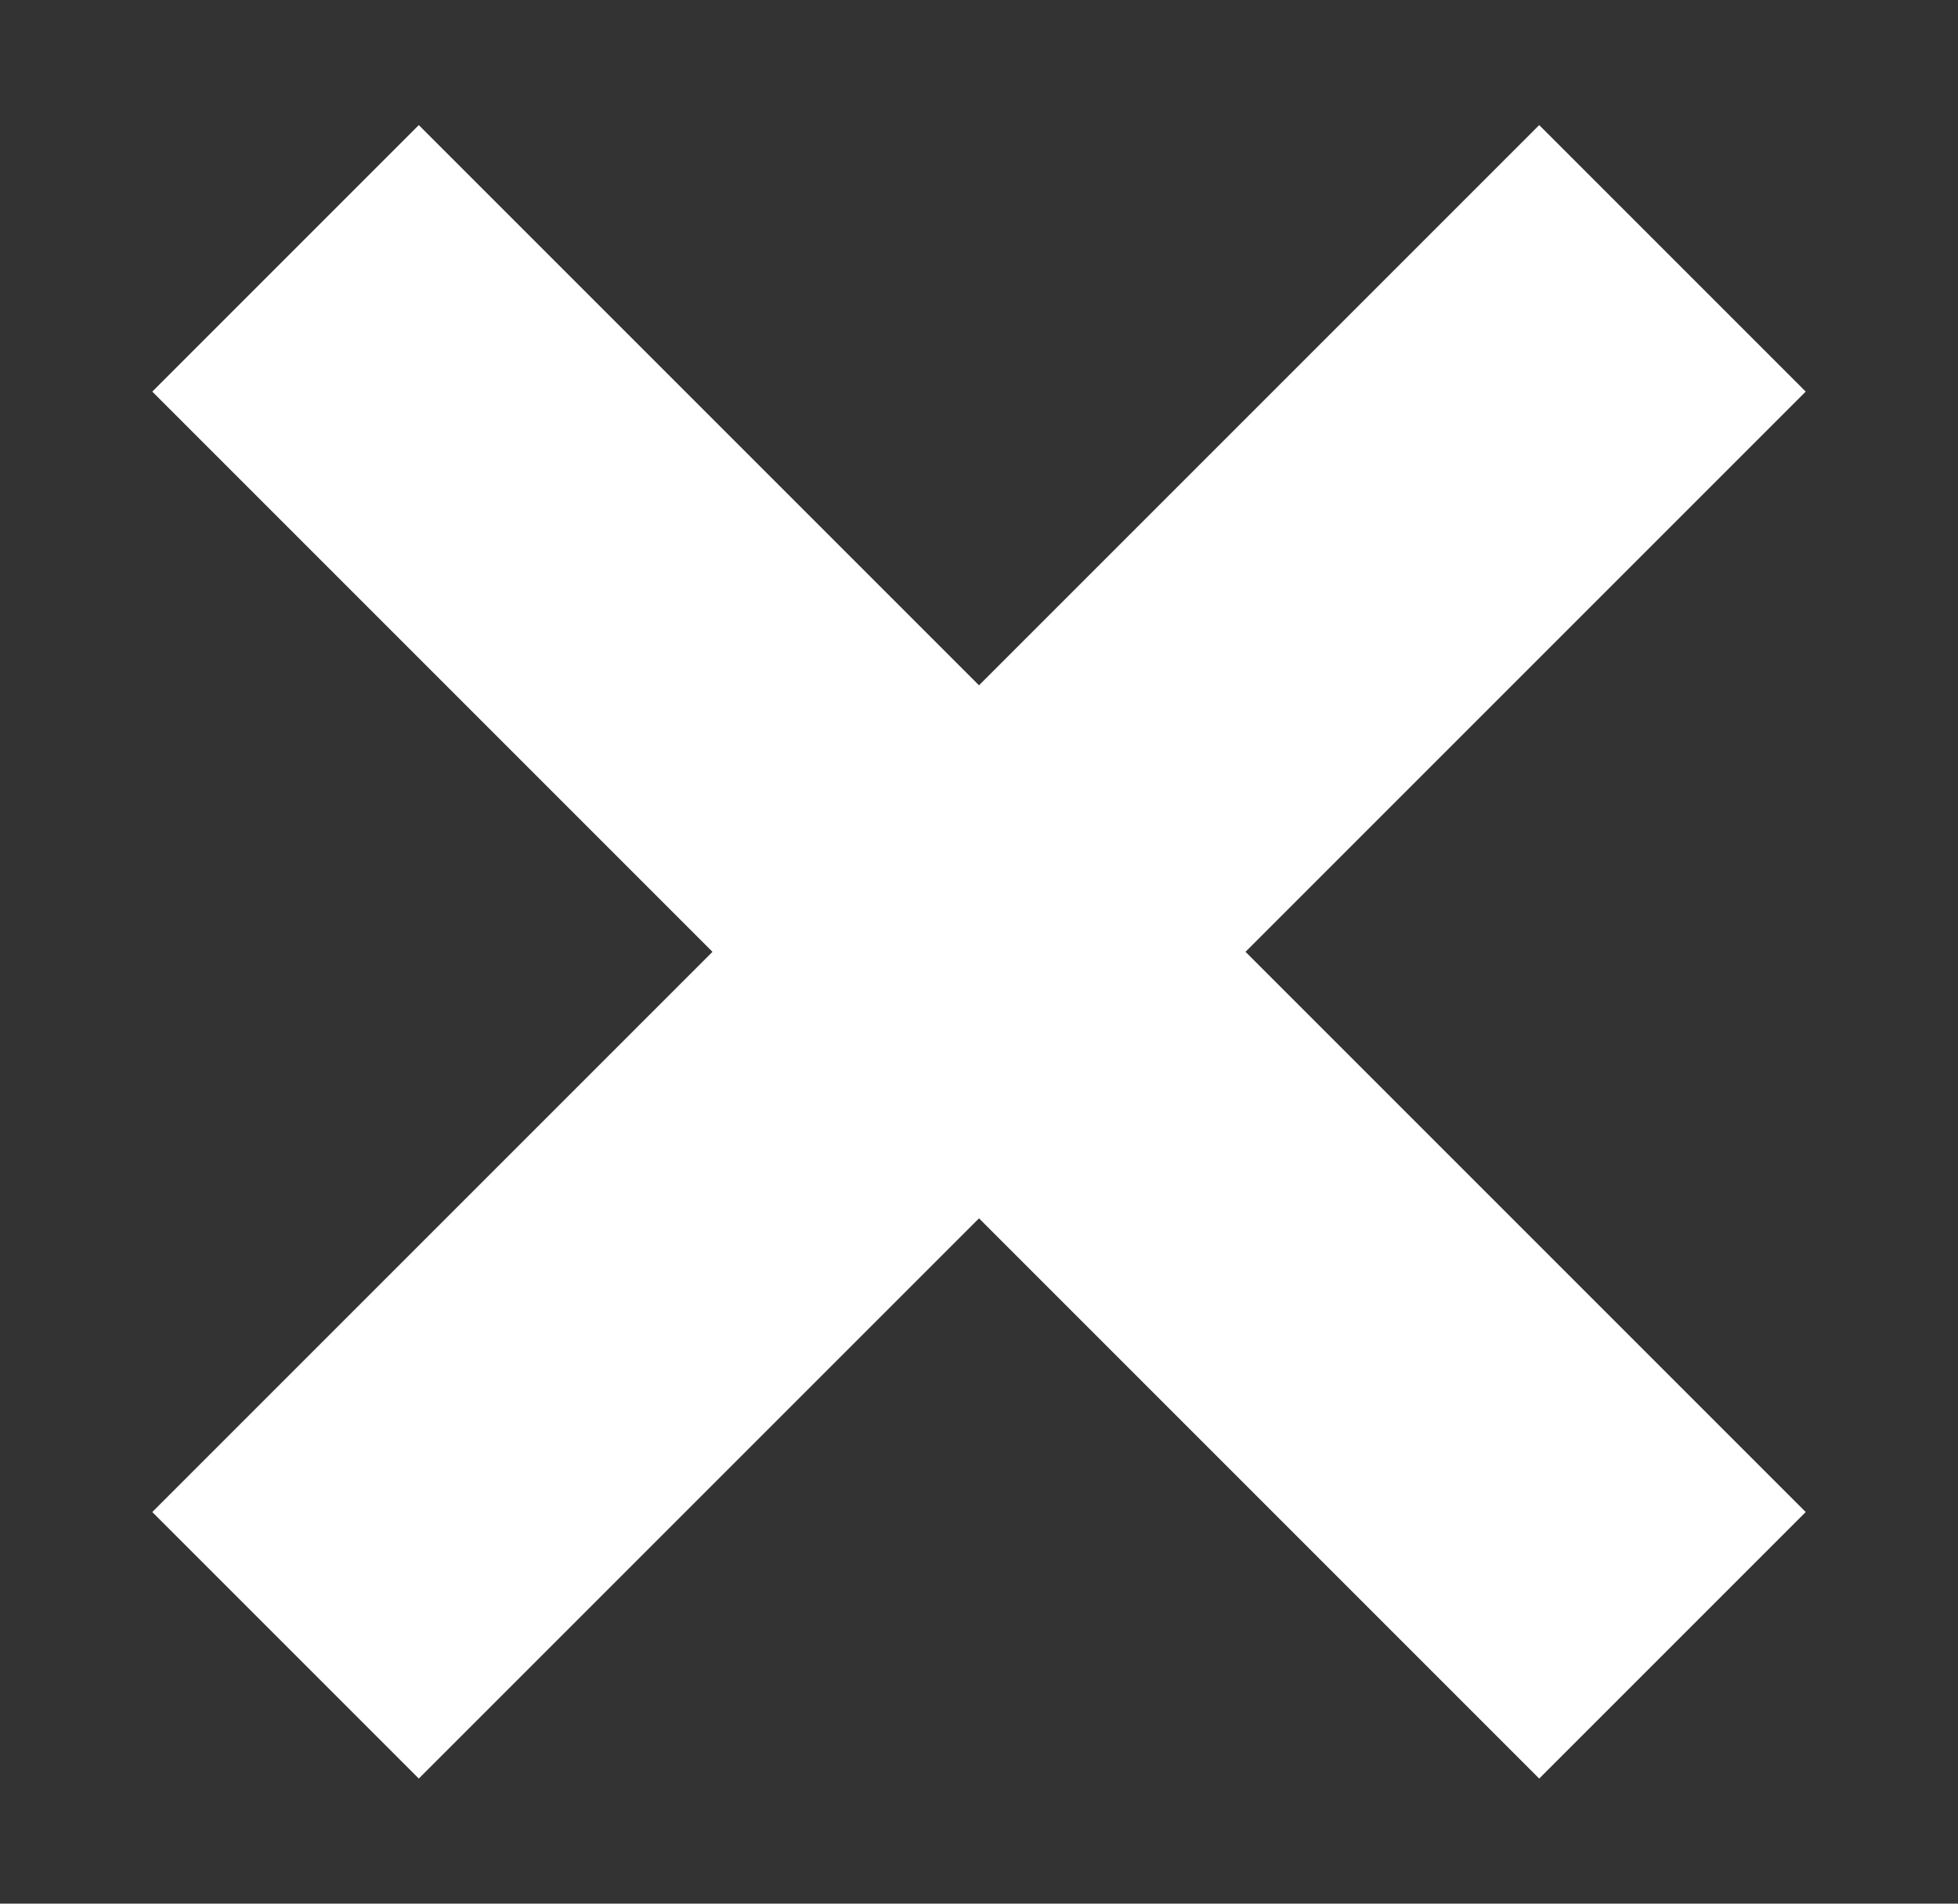 <?xml version="1.0" encoding="utf-8"?>
<!-- Generator: Adobe Illustrator 19.1.0, SVG Export Plug-In . SVG Version: 6.00 Build 0)  -->
<!DOCTYPE svg PUBLIC "-//W3C//DTD SVG 1.1//EN" "http://www.w3.org/Graphics/SVG/1.1/DTD/svg11.dtd">
<svg version="1.1" id="Layer_1" xmlns="http://www.w3.org/2000/svg" xmlns:xlink="http://www.w3.org/1999/xlink" x="0px" y="0px"
	 viewBox="-281 133 36 35" style="enable-background:new -281 133 36 35;" xml:space="preserve">
<rect x="-281" y="133" width="36" height="35" fill="#333333" stroke="none"/>
<style type="text/css">
	.st0{fill:#FFFFFF;}
</style>
<polygon class="st0" points="-247.8,140.2 -252.7,135.3 -263,145.6 -273.3,135.3 -278.2,140.2 -267.9,150.5 -278.2,160.8 
	-273.3,165.7 -263,155.4 -252.7,165.7 -247.8,160.8 -258.1,150.5 "/>
</svg>

